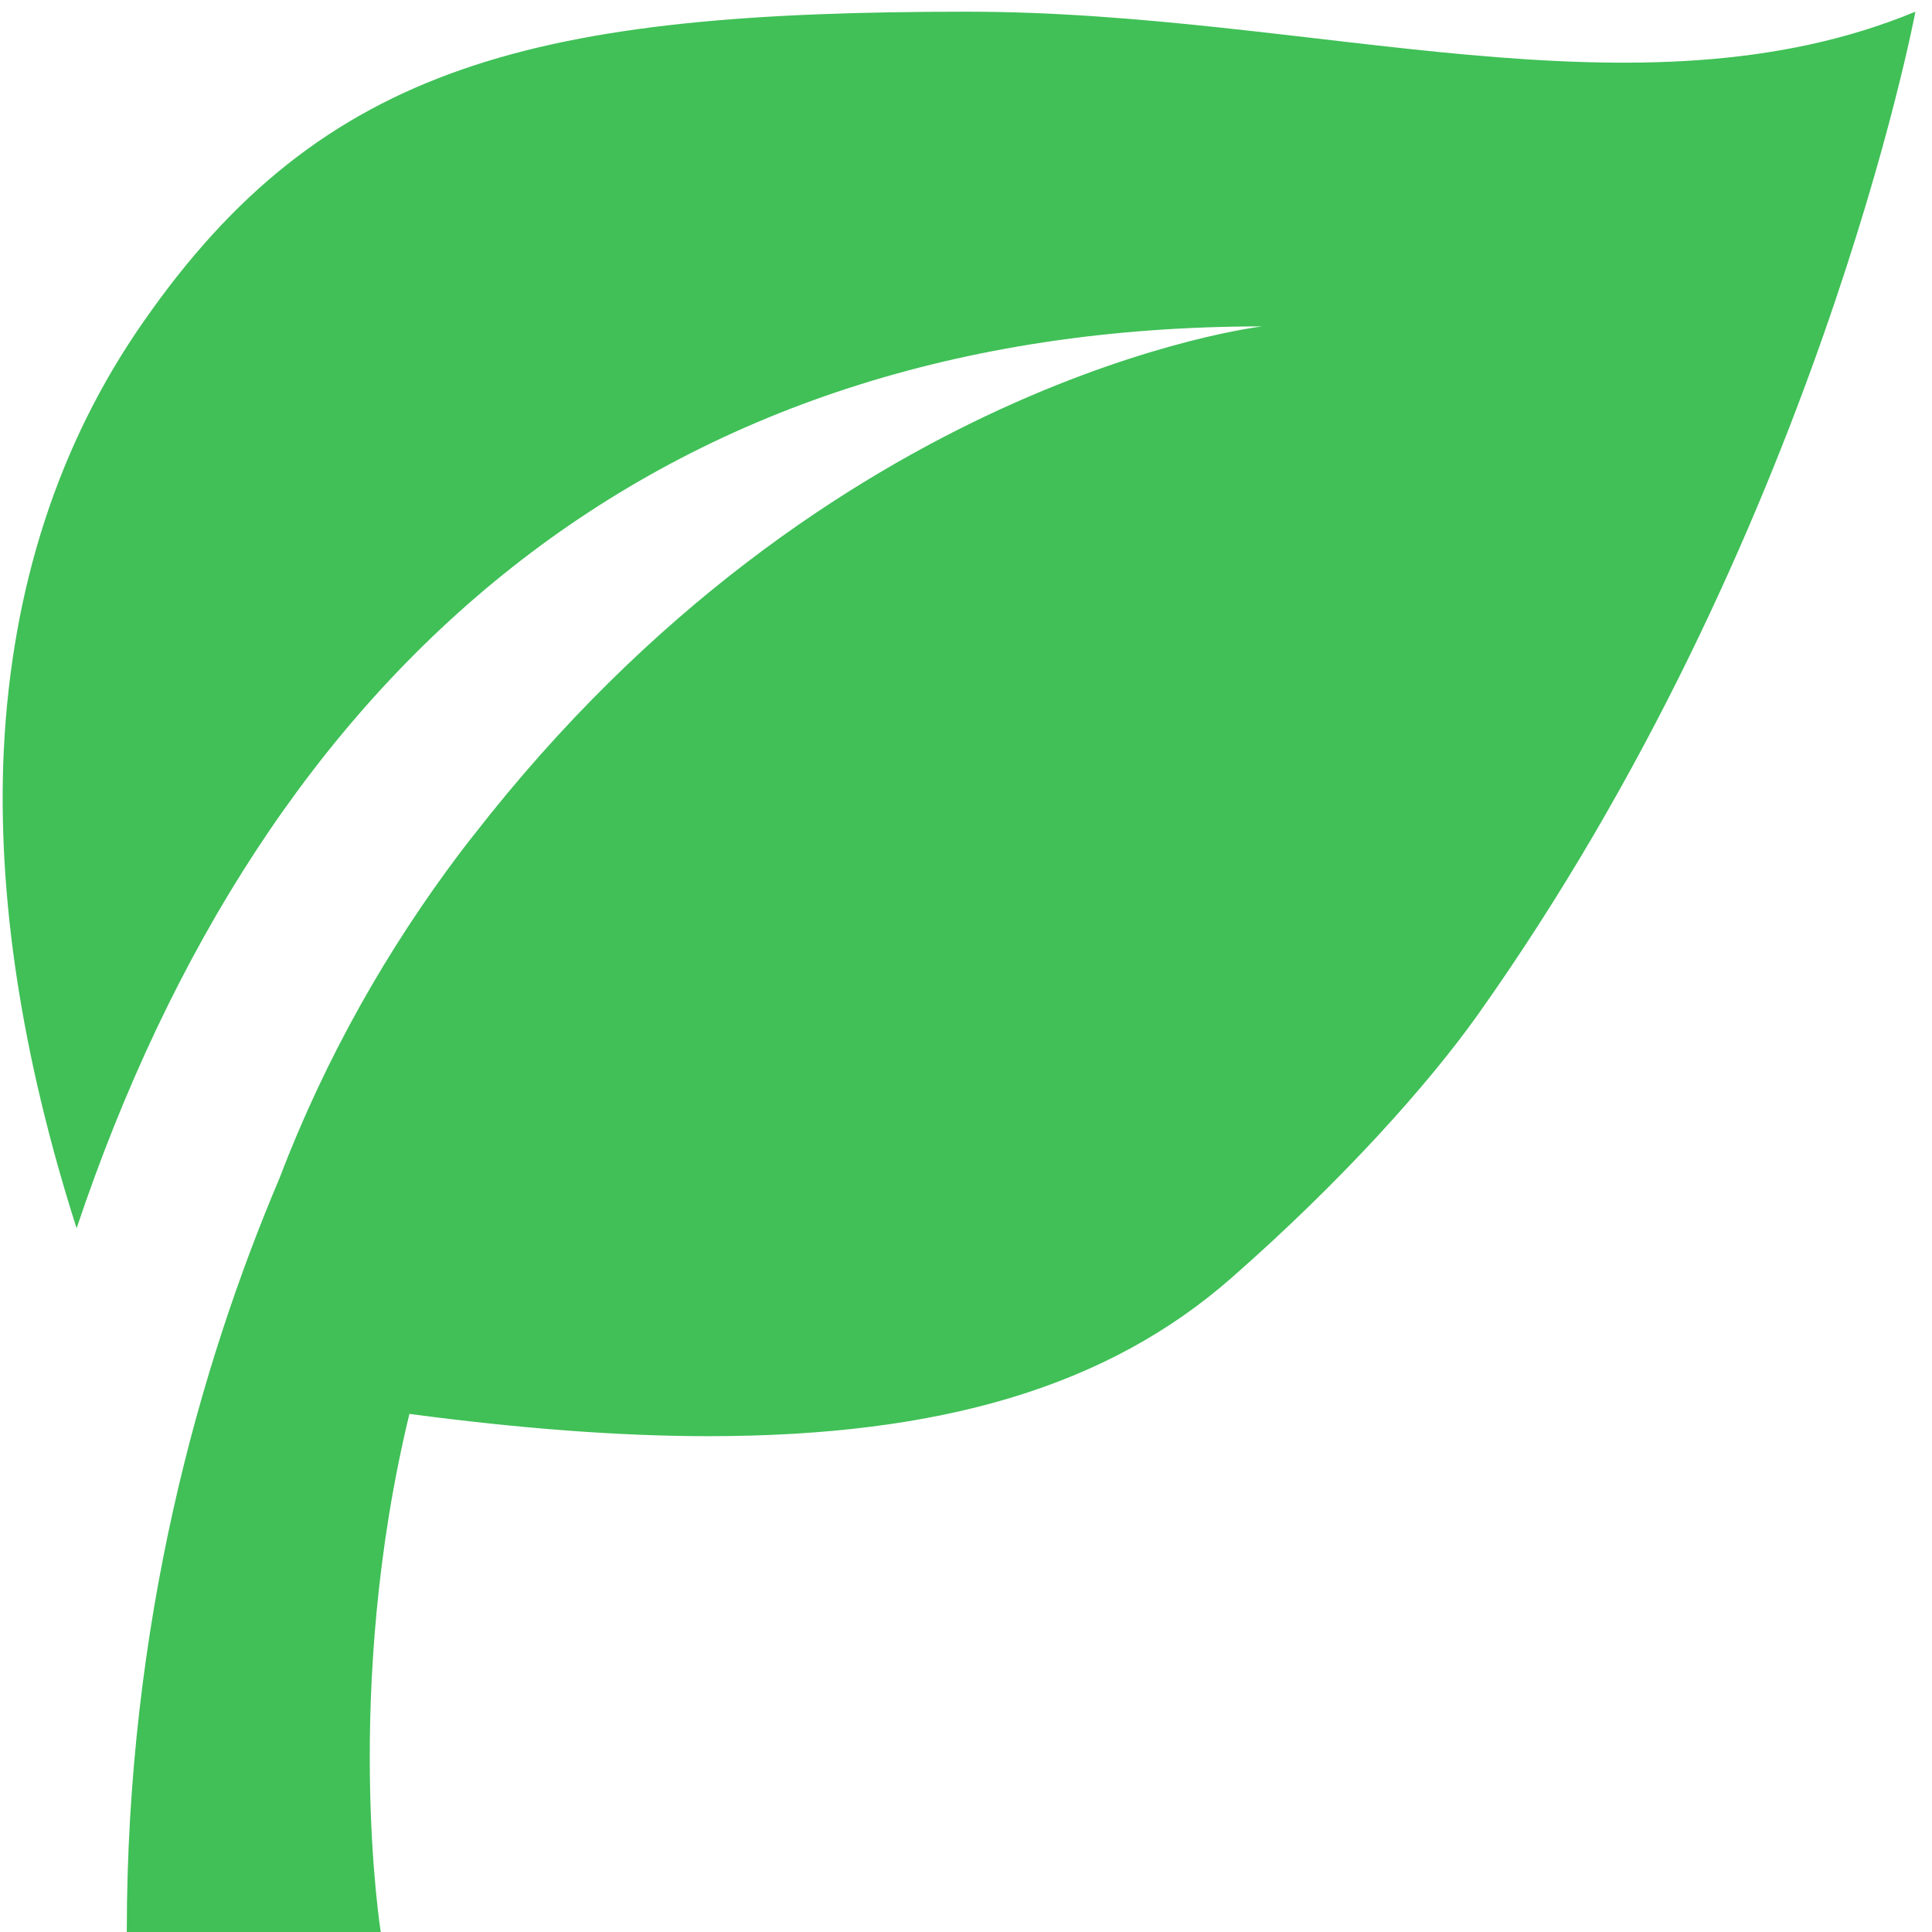 <?xml version="1.0" encoding="utf-8"?>
<!-- Generator: Adobe Illustrator 26.1.0, SVG Export Plug-In . SVG Version: 6.00 Build 0)  -->
<svg version="1.1" id="Layer_1" xmlns="http://www.w3.org/2000/svg" xmlns:xlink="http://www.w3.org/1999/xlink" x="0px" y="0px"
	 viewBox="0 0 512 512" style="enable-background:new 0 0 512 512;" xml:space="preserve">
<style type="text/css">
	.st0{fill:#40c057;}
</style>
<g id="icomoon-ignore">
</g>
<path class="st0" d="M507.6,3.1c-73.5,30.4-159.4,0-251.3,0C142.7,3.1,85.8,16.5,38,85.3C15.5,117.5,3.1,155.8,1,198.9
	c-1.8,38.4,4.7,80.9,19.3,126.6C70.2,176.8,173.8,86.5,334.5,86.5c0,0-114.6,13.2-209.1,135c-0.1,0.1-1.3,1.6-3.5,4.5
	c-19,25.2-35.5,53.9-47.9,86.4C53,362,33.6,430,33.6,512h67.3c0,0-10.2-63.9,7.6-137.3c29.4,3.9,55.7,5.9,79.3,5.9
	c61.9,0,105.9-13.3,138.5-41.9c29.2-25.6,52.1-51.2,65.2-69.6C481.5,142.4,507.6,3.1,507.6,3.1z"/>
</svg>
